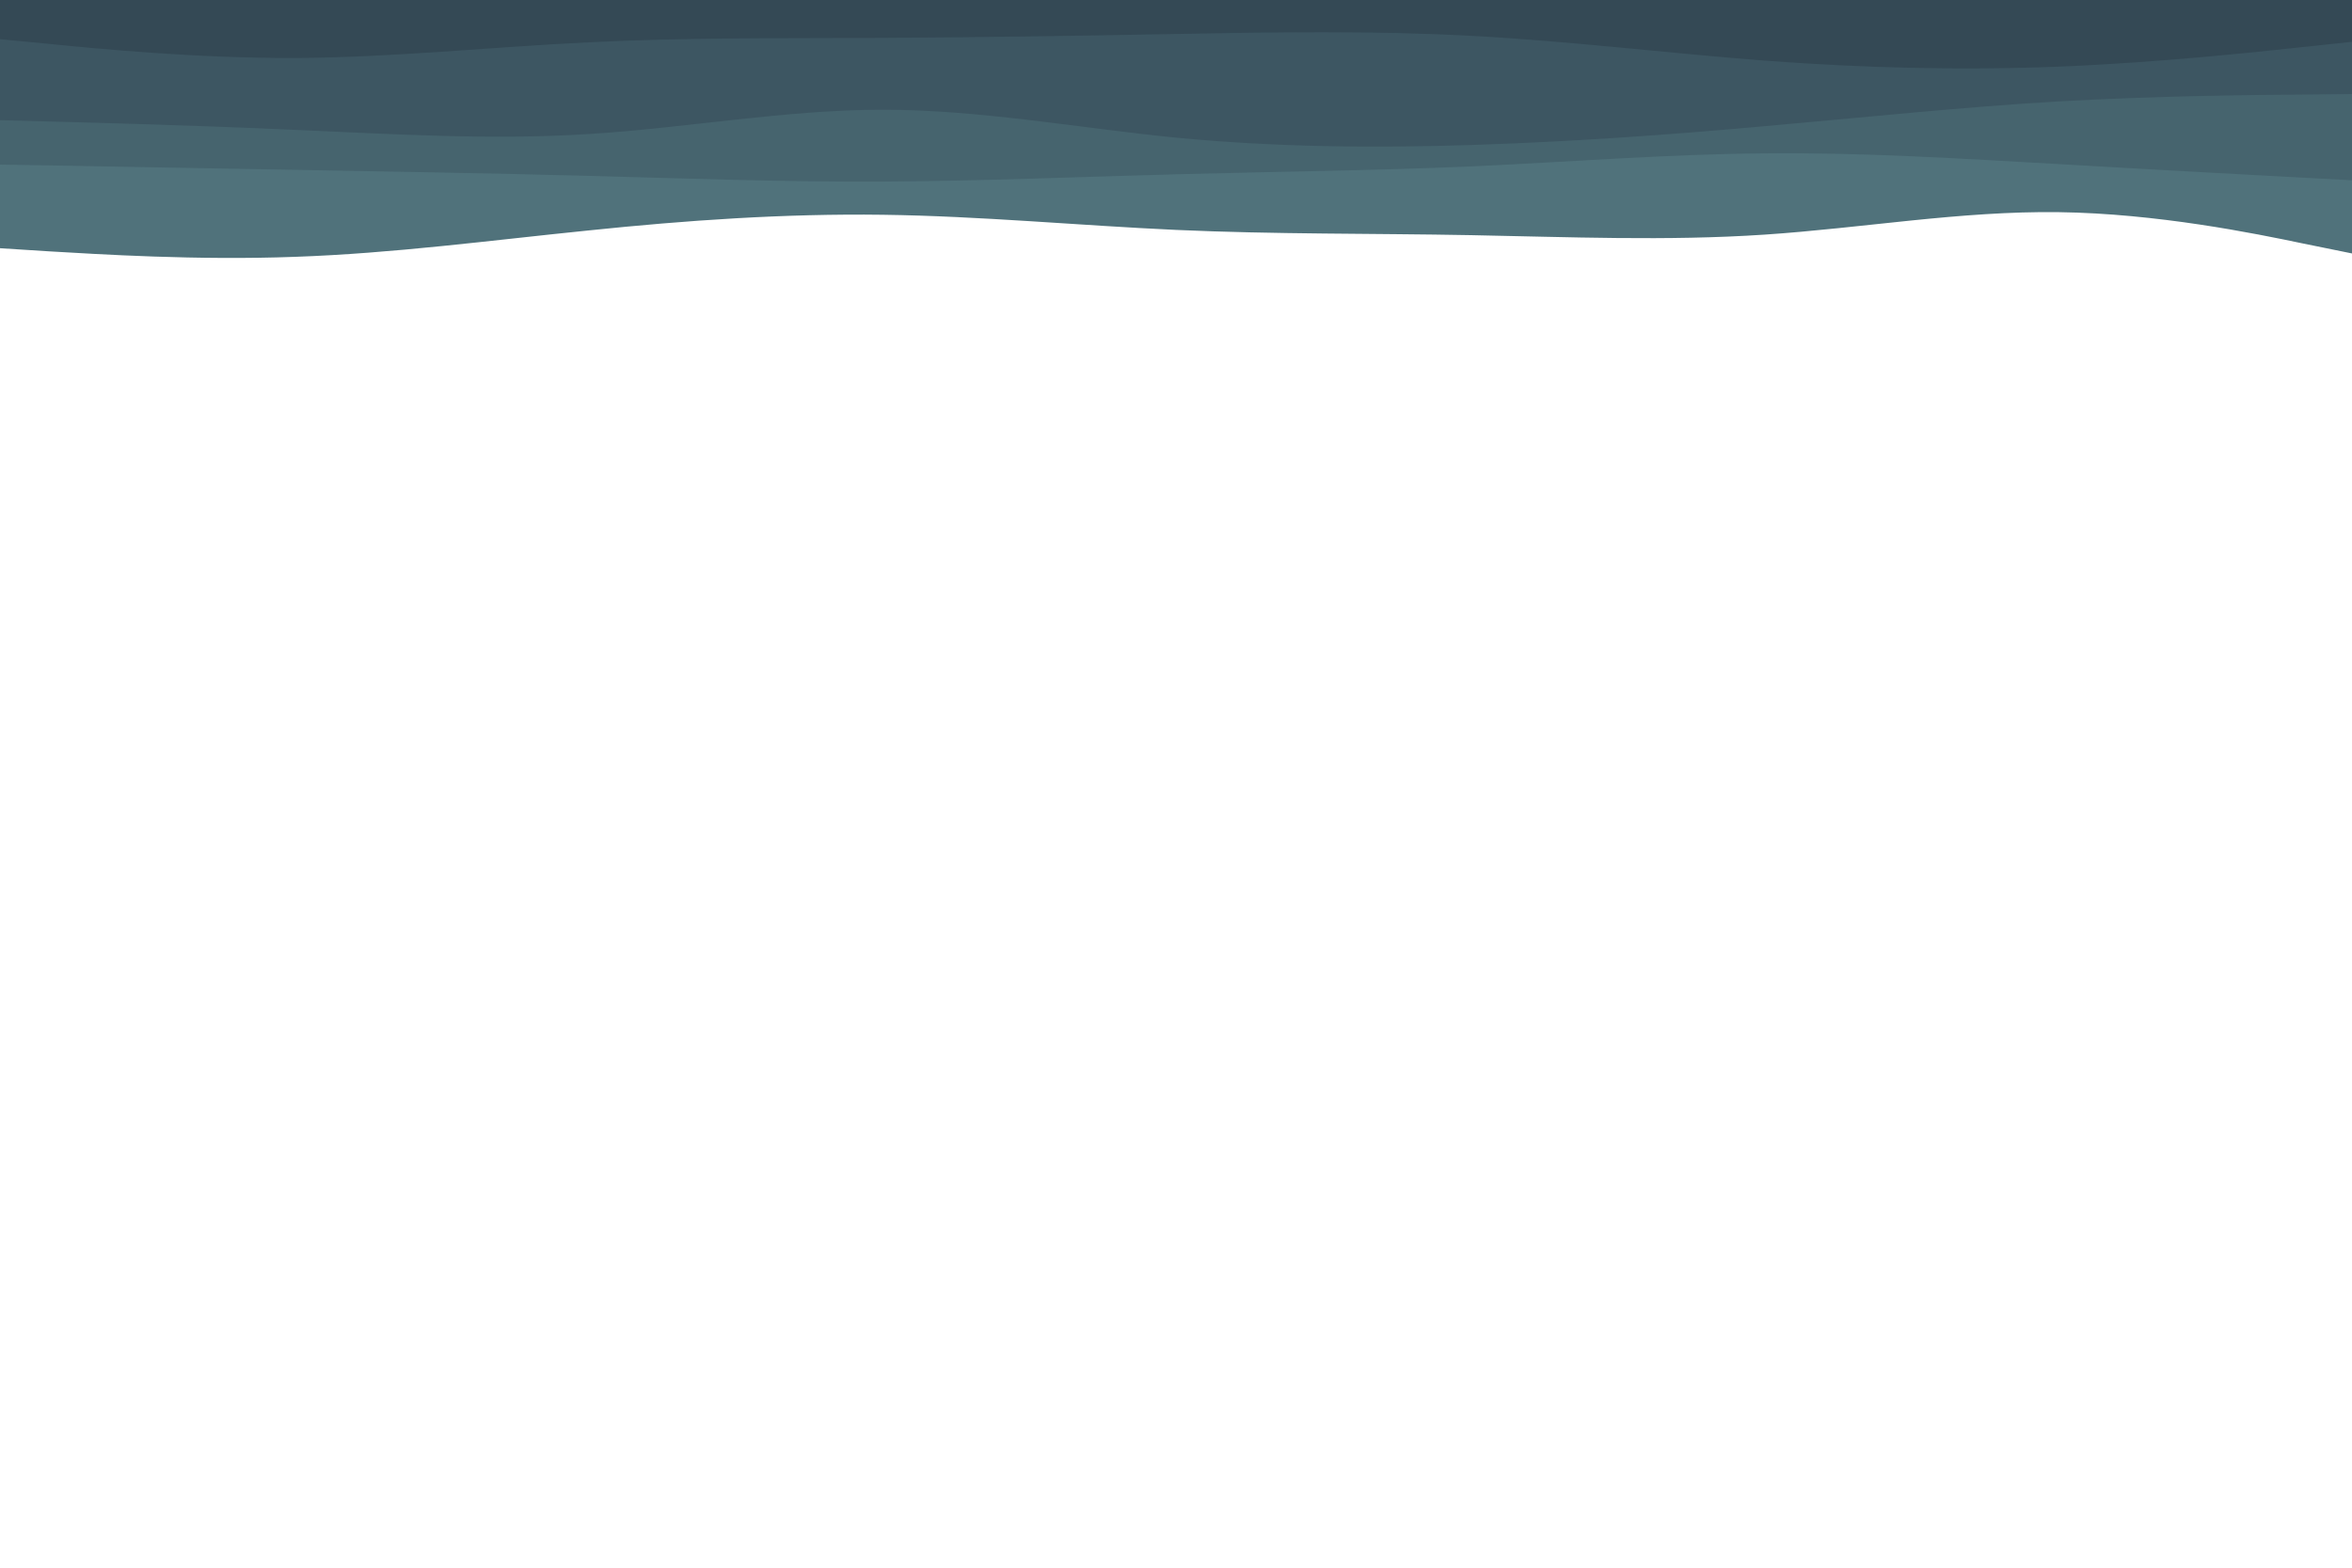 <svg id="visual" viewBox="0 0 900 600" width="900" height="600" xmlns="http://www.w3.org/2000/svg" xmlns:xlink="http://www.w3.org/1999/xlink" version="1.1"><path d="M0 95L18.8 96.2C37.7 97.3 75.3 99.7 112.8 98.3C150.3 97 187.7 92 225.2 88.2C262.7 84.3 300.3 81.7 337.8 82.2C375.3 82.7 412.7 86.3 450.2 88C487.7 89.7 525.3 89.3 562.8 90C600.3 90.7 637.7 92.3 675.2 89.8C712.7 87.3 750.3 80.7 787.8 81.2C825.3 81.7 862.7 89.3 881.3 93.2L900 97L900 0L881.3 0C862.7 0 825.3 0 787.8 0C750.3 0 712.7 0 675.2 0C637.7 0 600.3 0 562.8 0C525.3 0 487.7 0 450.2 0C412.7 0 375.3 0 337.8 0C300.3 0 262.7 0 225.2 0C187.7 0 150.3 0 112.8 0C75.3 0 37.7 0 18.8 0L0 0Z" fill="#50727b"></path><path d="M0 63L18.8 63.3C37.7 63.7 75.3 64.3 112.8 65C150.3 65.7 187.7 66.3 225.2 67.3C262.7 68.3 300.3 69.7 337.8 69.5C375.3 69.3 412.7 67.7 450.2 66.7C487.7 65.7 525.3 65.3 562.8 63.7C600.3 62 637.7 59 675.2 58.7C712.7 58.3 750.3 60.7 787.8 62.8C825.3 65 862.7 67 881.3 68L900 69L900 0L881.3 0C862.7 0 825.3 0 787.8 0C750.3 0 712.7 0 675.2 0C637.7 0 600.3 0 562.8 0C525.3 0 487.7 0 450.2 0C412.7 0 375.3 0 337.8 0C300.3 0 262.7 0 225.2 0C187.7 0 150.3 0 112.8 0C75.3 0 37.7 0 18.8 0L0 0Z" fill="#46646e"></path><path d="M0 46L18.8 46.5C37.7 47 75.3 48 112.8 49.7C150.3 51.3 187.7 53.7 225.2 51.3C262.7 49 300.3 42 337.8 42C375.3 42 412.7 49 450.2 52.7C487.7 56.3 525.3 56.7 562.8 55.5C600.3 54.3 637.7 51.7 675.2 48.3C712.7 45 750.3 41 787.8 38.8C825.3 36.7 862.7 36.3 881.3 36.2L900 36L900 0L881.3 0C862.7 0 825.3 0 787.8 0C750.3 0 712.7 0 675.2 0C637.7 0 600.3 0 562.8 0C525.3 0 487.7 0 450.2 0C412.7 0 375.3 0 337.8 0C300.3 0 262.7 0 225.2 0C187.7 0 150.3 0 112.8 0C75.3 0 37.7 0 18.8 0L0 0Z" fill="#3d5662"></path><path d="M0 15L18.8 16.8C37.7 18.7 75.3 22.3 112.8 22.2C150.3 22 187.7 18 225.2 16.2C262.7 14.3 300.3 14.7 337.8 14.5C375.3 14.3 412.7 13.7 450.2 13C487.7 12.3 525.3 11.7 562.8 13.7C600.3 15.7 637.7 20.3 675.2 23.2C712.7 26 750.3 27 787.8 25.5C825.3 24 862.7 20 881.3 18L900 16L900 0L881.3 0C862.7 0 825.3 0 787.8 0C750.3 0 712.7 0 675.2 0C637.7 0 600.3 0 562.8 0C525.3 0 487.7 0 450.2 0C412.7 0 375.3 0 337.8 0C300.3 0 262.7 0 225.2 0C187.7 0 150.3 0 112.8 0C75.3 0 37.7 0 18.8 0L0 0Z" fill="#344955"></path></svg>